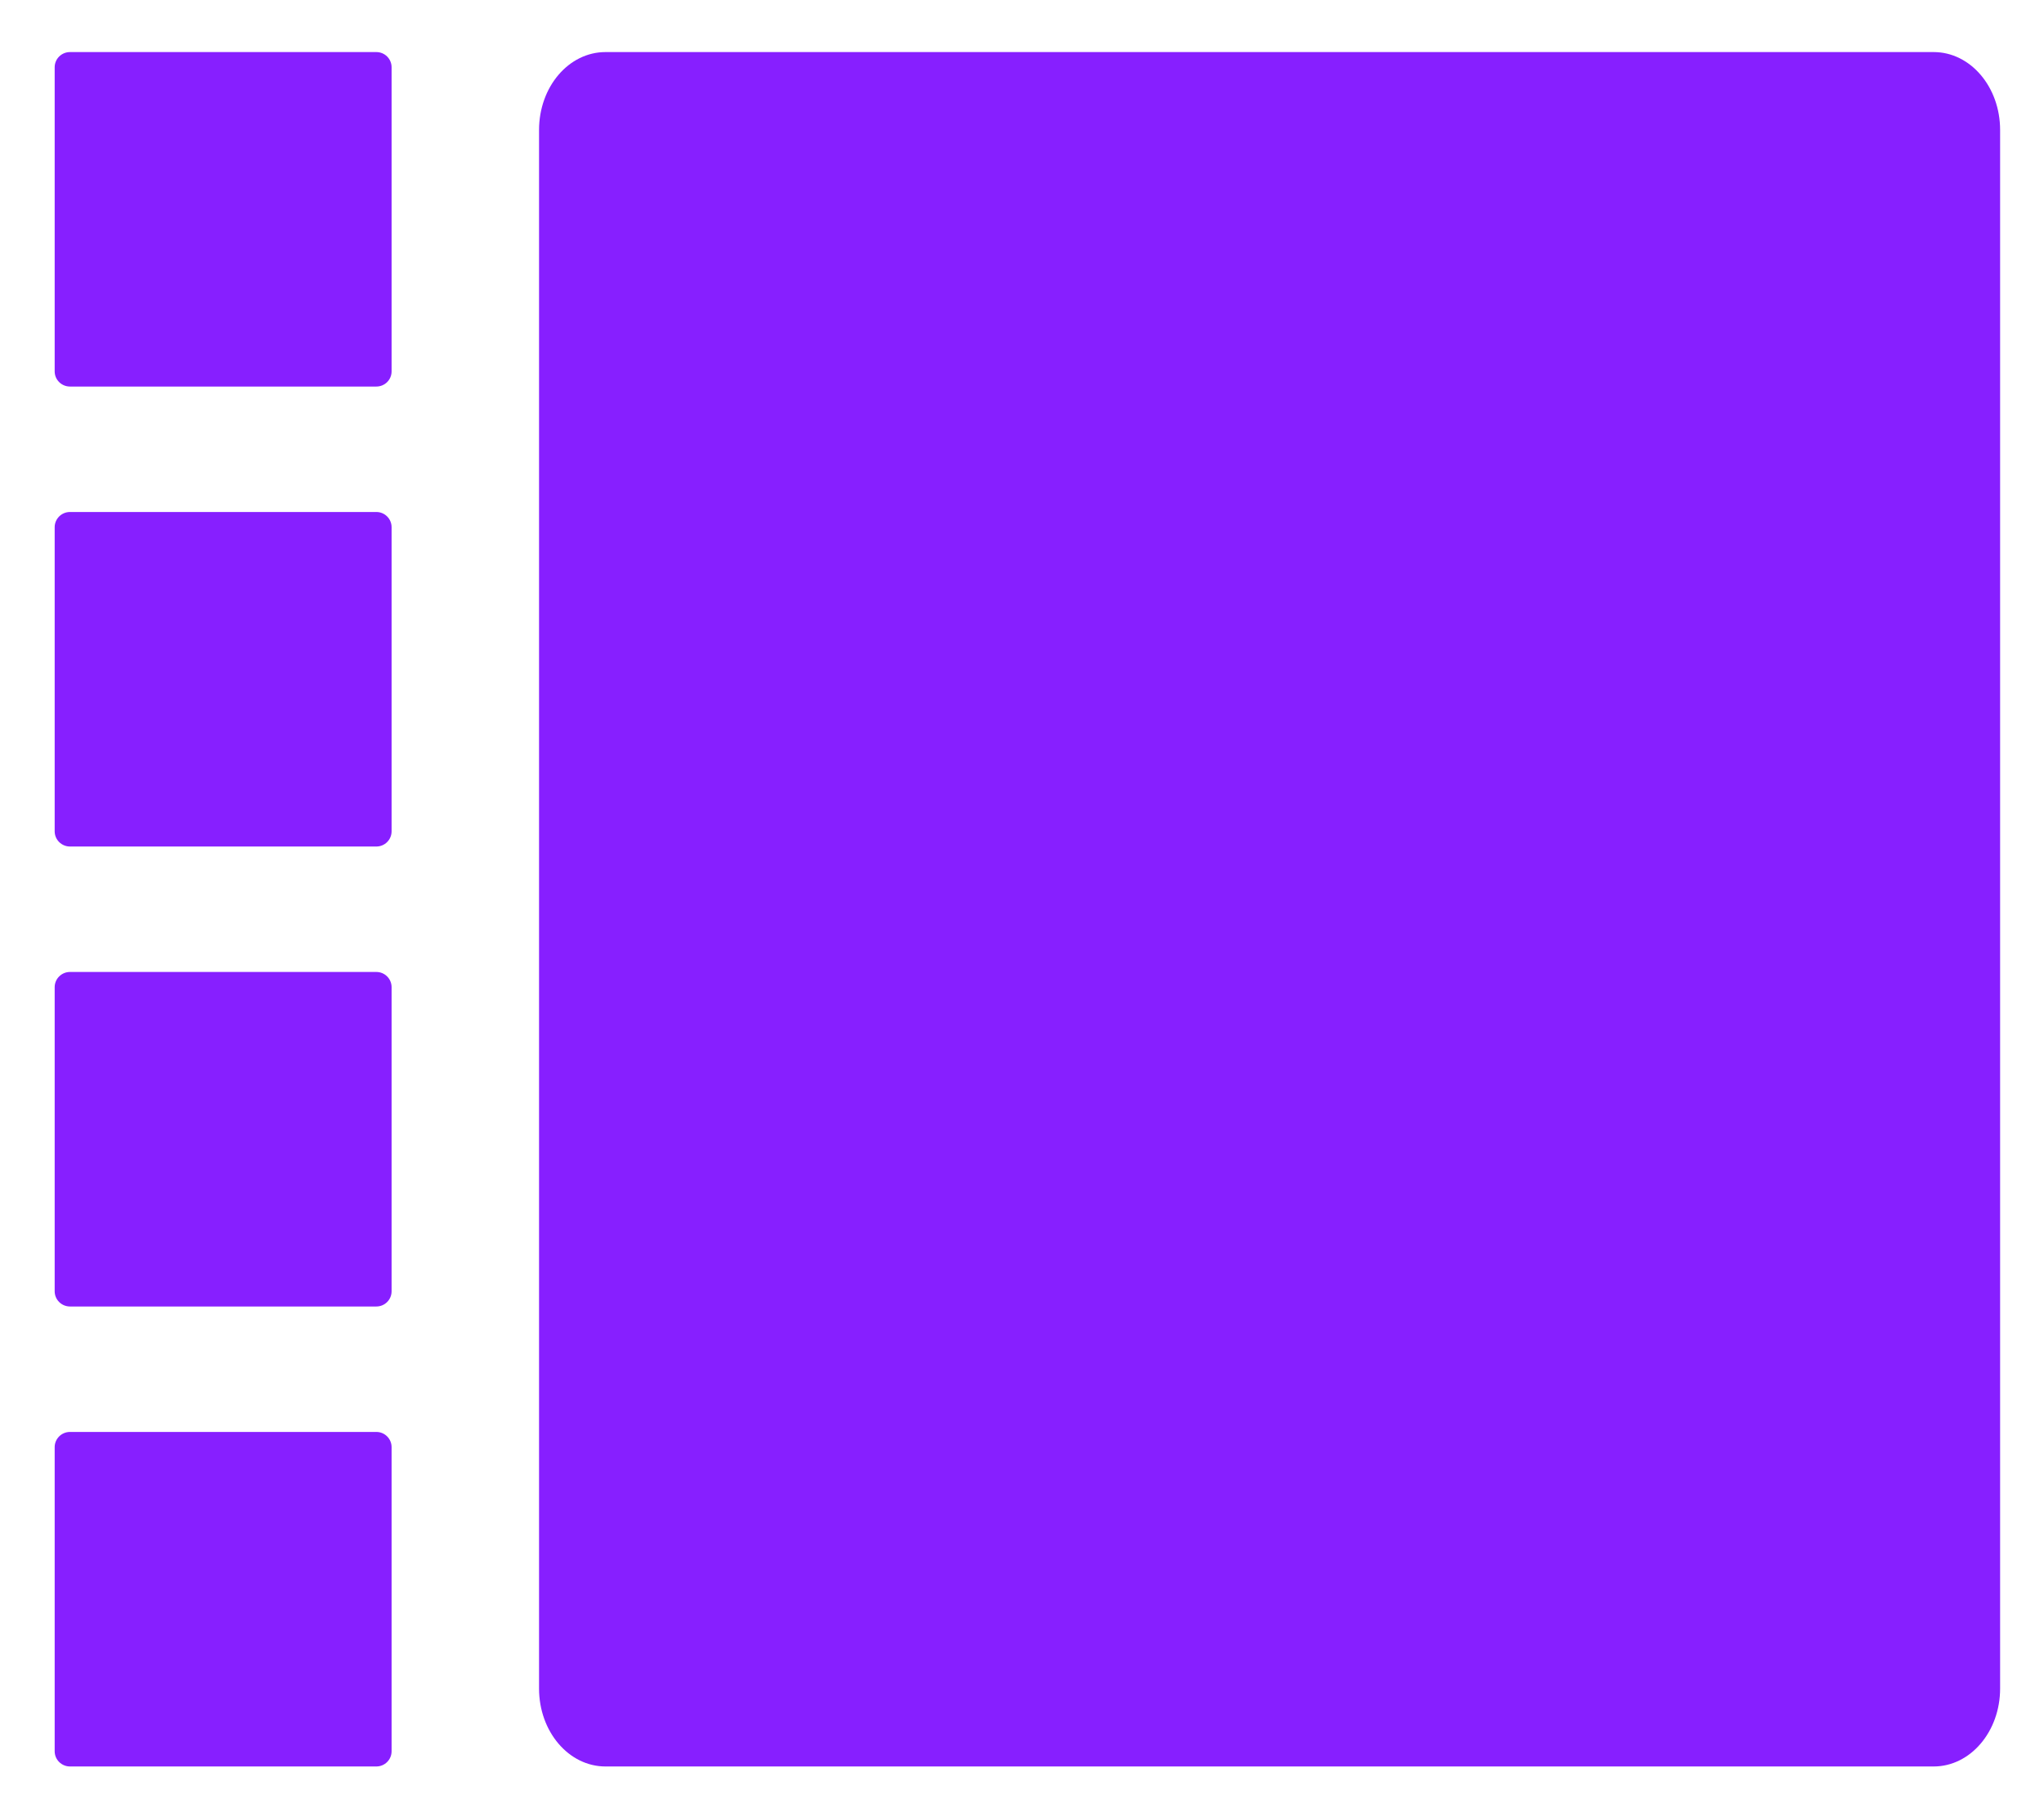 <svg width="36" height="32" viewBox="0 0 36 32" fill="none" xmlns="http://www.w3.org/2000/svg">
<path fill-rule="evenodd" clip-rule="evenodd" d="M35.227 29.735L35.227 2.289C35.227 1.529 34.703 0.917 34.057 0.917L10.664 0.917C10.017 0.917 9.494 1.529 9.494 2.289L9.494 29.735C9.494 30.493 10.017 31.107 10.664 31.107L34.057 31.107C34.703 31.107 35.227 30.493 35.227 29.735" fill="#871FFF"/>
<path fill-rule="evenodd" clip-rule="evenodd" d="M6.897 6.54L6.897 1.185C6.897 1.036 6.777 0.917 6.628 0.917L1.233 0.917C1.084 0.917 0.963 1.036 0.963 1.185L0.963 6.54C0.963 6.688 1.084 6.807 1.233 6.807L6.628 6.807C6.777 6.807 6.897 6.688 6.897 6.54" fill="#871FFF"/>
<path fill-rule="evenodd" clip-rule="evenodd" d="M6.897 14.639L6.897 9.284C6.897 9.136 6.777 9.016 6.628 9.016L1.233 9.016C1.084 9.016 0.963 9.136 0.963 9.284L0.963 14.639C0.963 14.787 1.084 14.907 1.233 14.907L6.628 14.907C6.777 14.907 6.897 14.787 6.897 14.639" fill="#871FFF"/>
<path fill-rule="evenodd" clip-rule="evenodd" d="M6.897 22.739L6.897 17.384C6.897 17.236 6.777 17.116 6.628 17.116L1.233 17.116C1.084 17.116 0.963 17.236 0.963 17.384L0.963 22.739C0.963 22.887 1.084 23.007 1.233 23.007L6.628 23.007C6.777 23.007 6.897 22.887 6.897 22.739" fill="#871FFF"/>
<path fill-rule="evenodd" clip-rule="evenodd" d="M6.897 30.839L6.897 25.484C6.897 25.336 6.777 25.216 6.628 25.216L1.233 25.216C1.084 25.216 0.963 25.336 0.963 25.484L0.963 30.839C0.963 30.987 1.084 31.107 1.233 31.107L6.628 31.107C6.777 31.107 6.897 30.987 6.897 30.839" fill="#871FFF"/>
</svg>
